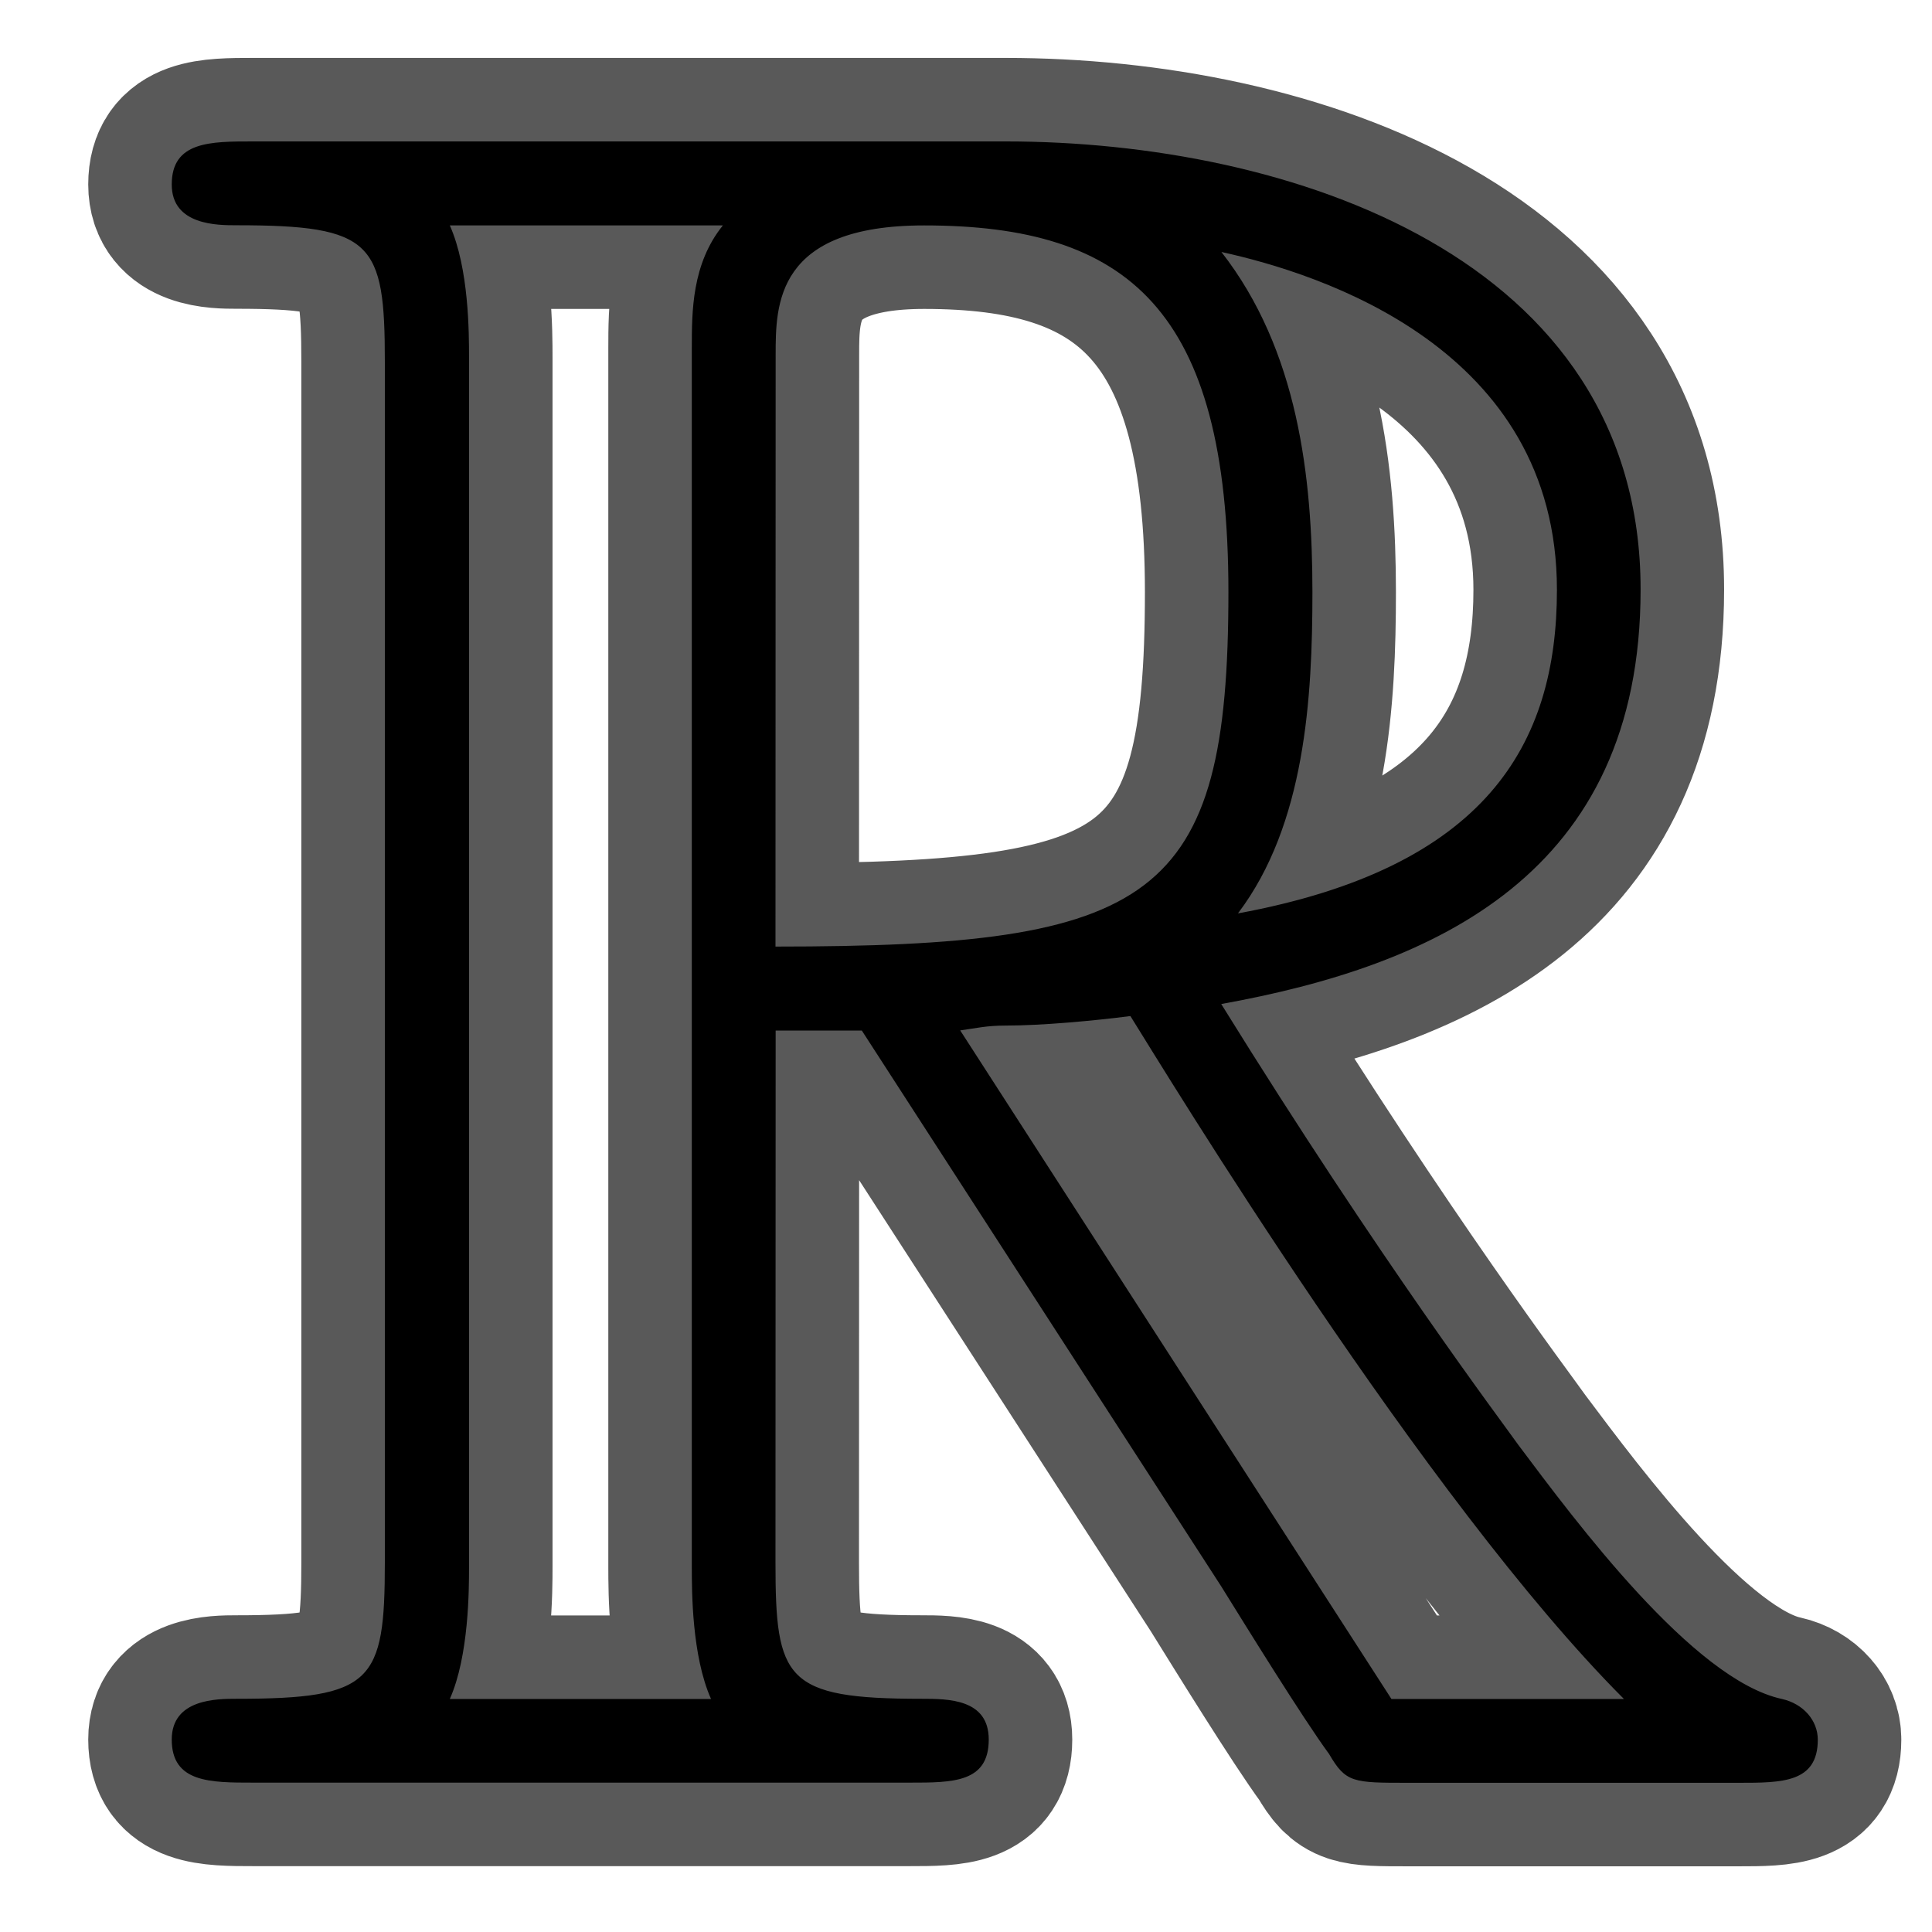 <?xml version="1.0" encoding="UTF-8" standalone="no"?>
<!-- This file was generated by dvisvgm 1.9.2 -->

<svg
   xmlns:dc="http://purl.org/dc/elements/1.1/"
   xmlns:cc="http://creativecommons.org/ns#"
   xmlns:rdf="http://www.w3.org/1999/02/22-rdf-syntax-ns#"
   xmlns:svg="http://www.w3.org/2000/svg"
   xmlns="http://www.w3.org/2000/svg"
   xmlns:sodipodi="http://sodipodi.sourceforge.net/DTD/sodipodi-0.dtd"
   xmlns:inkscape="http://www.inkscape.org/namespaces/inkscape"
   height="20"
   version="1.1"
   viewBox="40 62.881 13.5 13.5"
   width="20"
   id="svg2"
   inkscape:version="0.92.3 (2405546, 2018-03-11)"
   sodipodi:docname="R.svg">
  <sodipodi:namedview
     pagecolor="#ffffff"
     bordercolor="#666666"
     borderopacity="1"
     objecttolerance="10"
     gridtolerance="10"
     guidetolerance="10"
     inkscape:pageopacity="0"
     inkscape:pageshadow="2"
     inkscape:window-width="1920"
     inkscape:window-height="1130"
     id="namedview9"
     showgrid="false"
     inkscape:zoom="6.7794853"
     inkscape:cx="-46.539919"
     inkscape:cy="22.676202"
     inkscape:window-x="0"
     inkscape:window-y="0"
     inkscape:window-maximized="1"
     inkscape:current-layer="svg2"
     units="px" />
  <defs
     id="defs4" />
  <g
     id="page1"
     transform="matrix(1.167,0,0,1.167,-5.746,-9.534)">
    <path
       d="m 43.844,68.223 h 0.516 l 2.152,3.328 c 0.143,0.23 0.488,0.789 0.646,1.004 0.1,0.172 0.143,0.172 0.473,0.172 h 1.98 c 0.258,0 0.473,0 0.473,-0.258 0,-0.115 -0.086,-0.215 -0.215,-0.244 -0.531,-0.115 -1.234,-1.062 -1.578,-1.521 -0.101,-0.143 -0.818,-1.09 -1.779,-2.64 1.277,-0.23 2.511,-0.775 2.511,-2.482 0,-1.994 -2.109,-2.683 -3.802,-2.683 h -4.505 c -0.258,0 -0.488,0 -0.488,0.258 0,0.244 0.273,0.244 0.387,0.244 0.818,0 0.889,0.101 0.889,0.818 v 7.187 c 0,0.717 -0.072,0.818 -0.889,0.818 -0.115,0 -0.387,0 -0.387,0.244 0,0.258 0.23,0.258 0.488,0.258 h 3.931 c 0.258,0 0.473,0 0.473,-0.258 0,-0.244 -0.244,-0.244 -0.402,-0.244 -0.818,0 -0.875,-0.115 -0.875,-0.818 z m 2.769,-0.703 c 0.402,-0.531 0.445,-1.291 0.445,-1.922 0,-0.689 -0.086,-1.449 -0.545,-2.037 0.588,0.129 2.009,0.574 2.009,2.023 0,0.932 -0.43,1.664 -1.908,1.937 z m -2.769,-3.343 c 0,-0.301 0,-0.775 0.889,-0.775 1.219,0 1.822,0.502 1.822,2.195 0,1.851 -0.445,2.123 -2.712,2.123 z m -1.951,8.048 c 0.115,-0.258 0.115,-0.66 0.115,-0.789 v -7.245 c 0,-0.143 0,-0.531 -0.115,-0.789 h 1.635 c -0.186,0.23 -0.186,0.516 -0.186,0.732 v 7.302 c 0,0.143 0,0.531 0.115,0.789 z m 3.056,-4.003 c 0.1,-0.014 0.158,-0.029 0.273,-0.029 0.215,0 0.531,-0.029 0.746,-0.057 0.215,0.344 1.765,2.898 2.955,4.089 h -1.392 z"
       style="opacity:1;fill:#000000;fill-opacity:1;stroke:#000000;stroke-miterlimit:4;stroke-dasharray:none;stroke-opacity:0.65"
       id="path7"
       inkscape:connector-curvature="0" />
  </g>
</svg>
